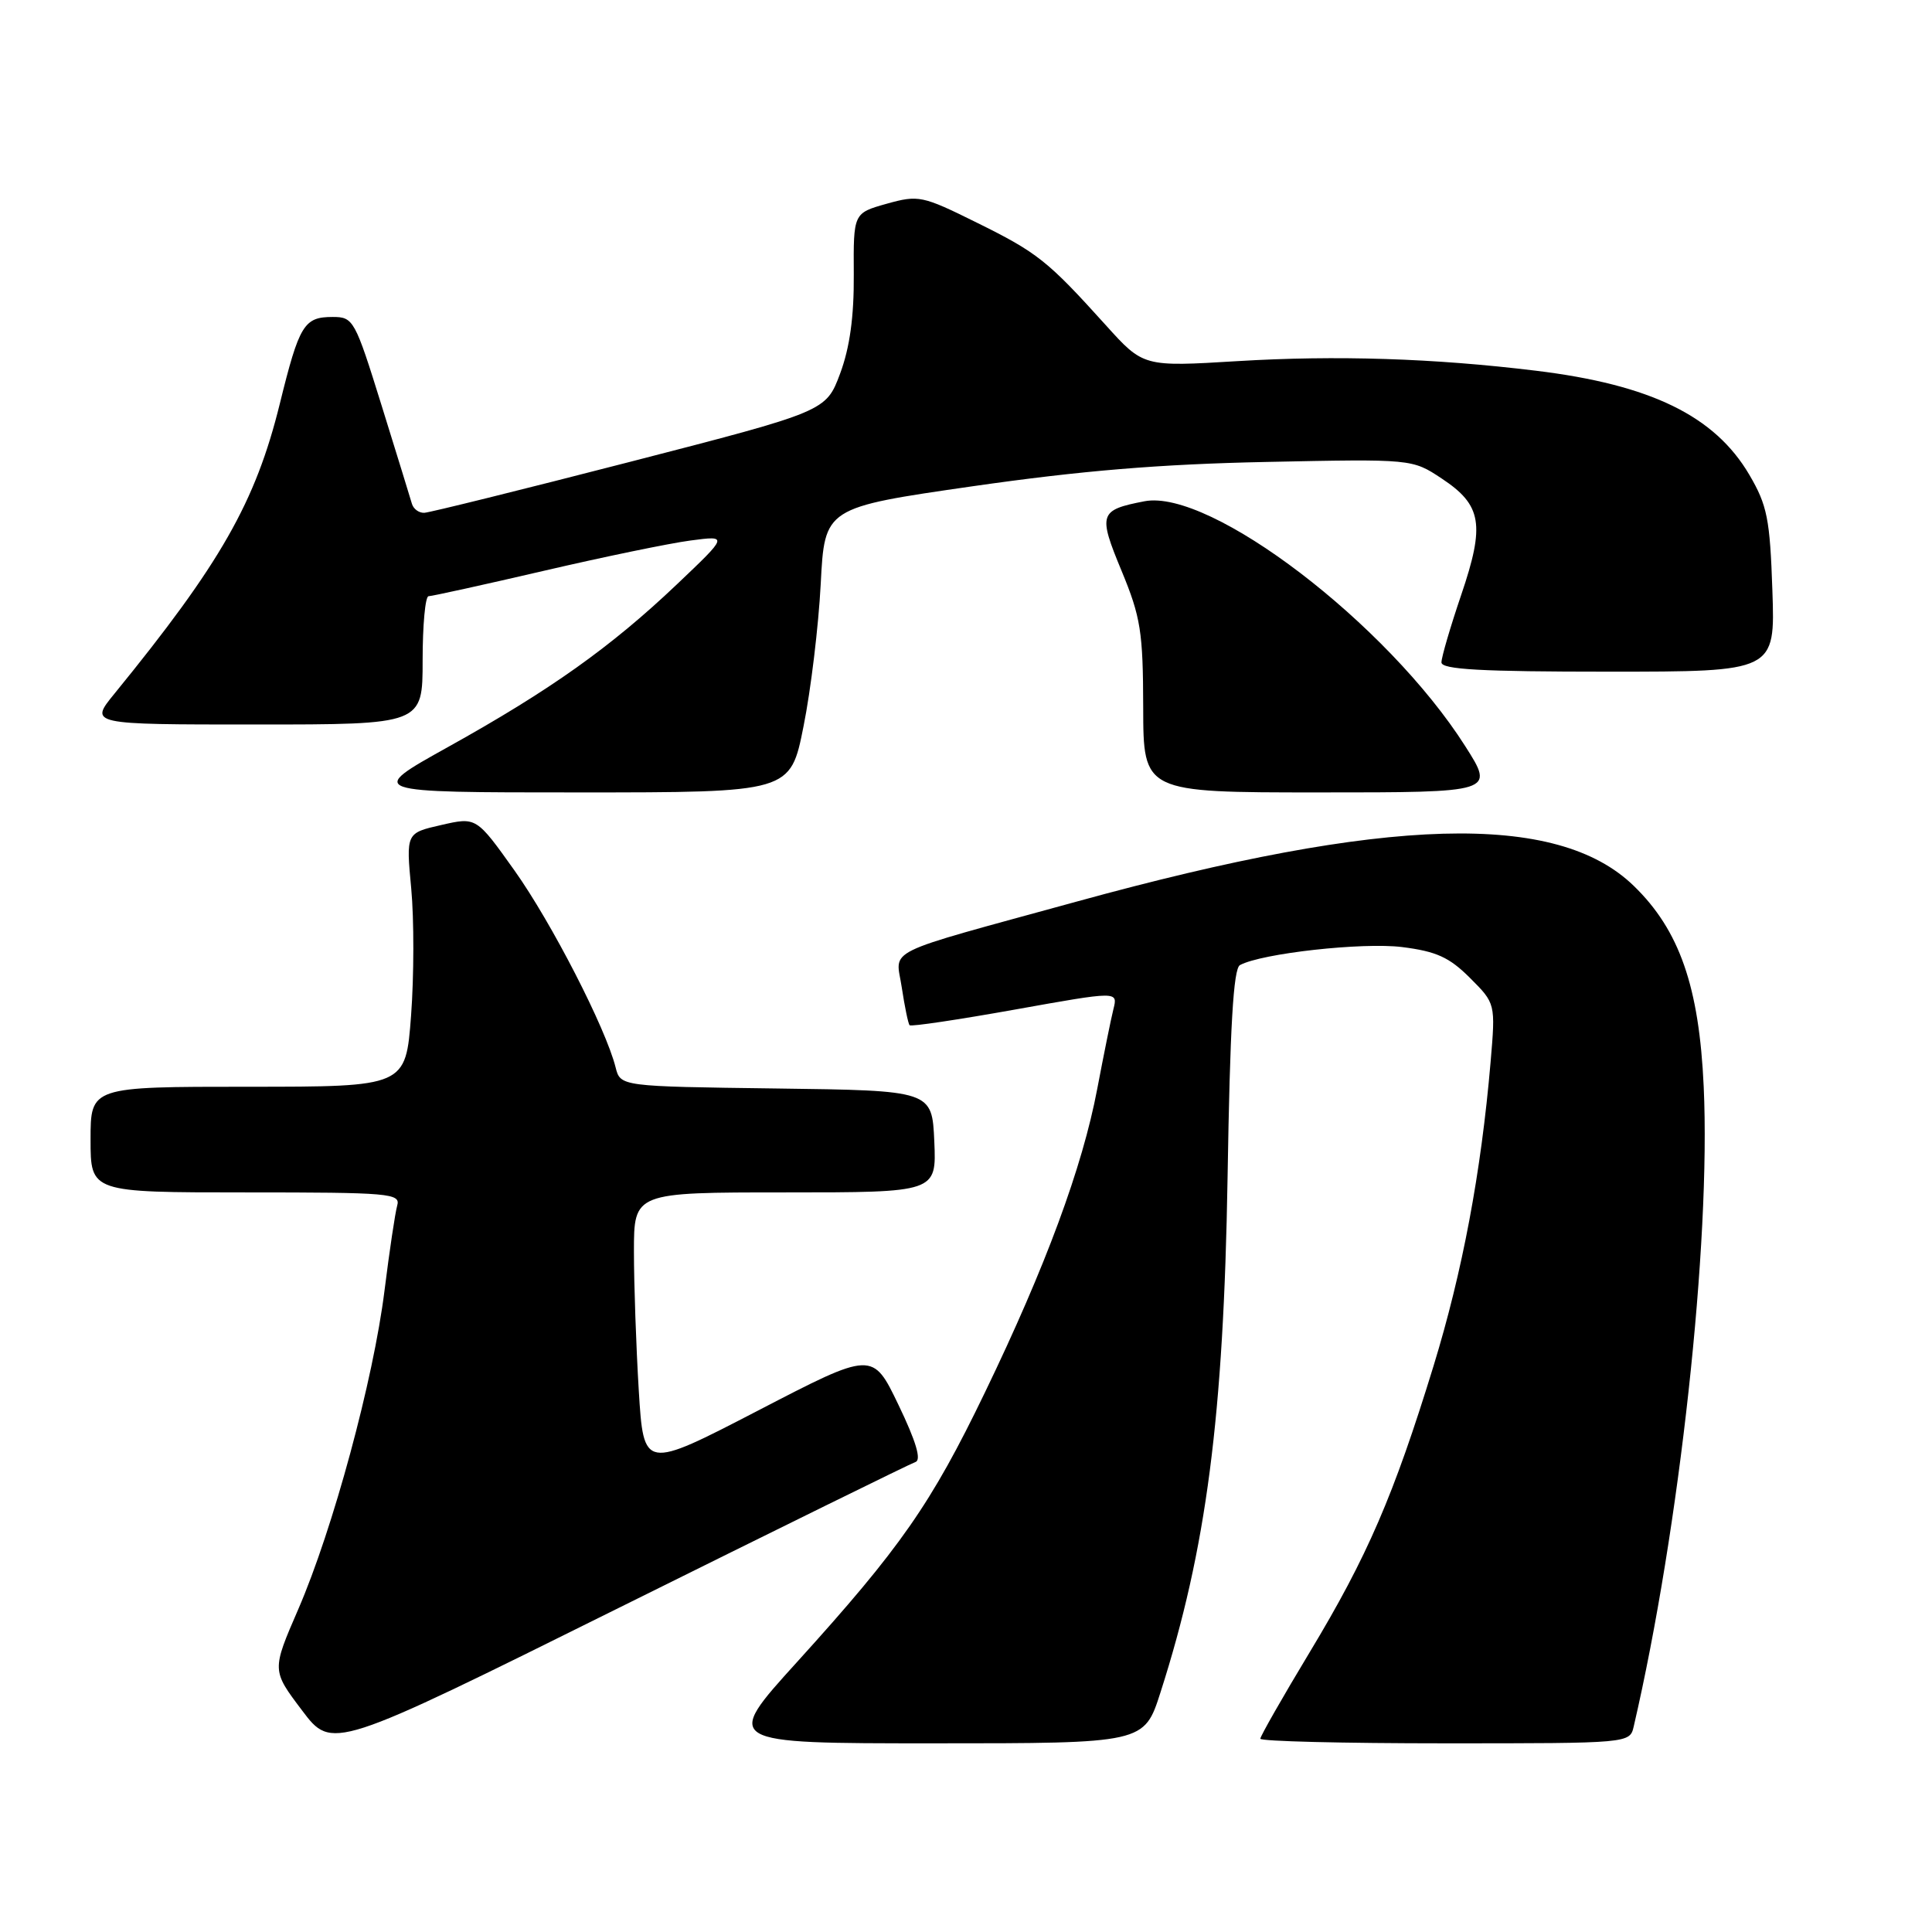<?xml version="1.0" encoding="UTF-8" standalone="no"?>
<!DOCTYPE svg PUBLIC "-//W3C//DTD SVG 1.1//EN" "http://www.w3.org/Graphics/SVG/1.1/DTD/svg11.dtd" >
<svg xmlns="http://www.w3.org/2000/svg" xmlns:xlink="http://www.w3.org/1999/xlink" version="1.1" viewBox="0 0 256 256">
 <g >
 <path fill="currentColor"
d=" M 121.31 193.72 C 122.11 193.45 121.38 190.99 119.06 186.17 C 115.63 179.03 115.63 179.03 100.46 186.90 C 85.29 194.76 85.29 194.76 84.64 184.23 C 84.29 178.43 84.00 170.16 84.00 165.84 C 84.00 158.00 84.00 158.00 104.05 158.00 C 124.09 158.00 124.09 158.00 123.80 151.25 C 123.50 144.50 123.50 144.50 102.85 144.23 C 82.21 143.96 82.21 143.96 81.57 141.43 C 80.27 136.24 73.09 122.27 68.19 115.37 C 63.12 108.25 63.12 108.25 58.46 109.32 C 53.80 110.38 53.80 110.38 54.49 117.74 C 54.87 121.78 54.86 129.35 54.47 134.55 C 53.76 144.00 53.76 144.00 32.88 144.00 C 12.00 144.00 12.00 144.00 12.00 151.00 C 12.00 158.00 12.00 158.00 32.57 158.00 C 51.68 158.00 53.10 158.12 52.63 159.75 C 52.36 160.71 51.60 165.78 50.95 171.00 C 49.48 182.83 44.12 202.62 39.51 213.26 C 36.01 221.33 36.01 221.33 40.01 226.62 C 44.00 231.92 44.00 231.92 82.06 213.02 C 102.99 202.63 120.65 193.94 121.31 193.72 Z  M 153.77 224.25 C 159.85 205.31 162.14 187.70 162.66 156.01 C 162.98 136.07 163.43 128.34 164.30 127.88 C 167.18 126.32 180.55 124.84 185.78 125.49 C 190.32 126.06 192.04 126.84 194.78 129.58 C 198.17 132.97 198.17 132.97 197.51 140.74 C 196.25 155.41 193.78 168.52 189.95 181.00 C 184.67 198.18 181.18 206.26 173.54 218.93 C 169.94 224.90 167.00 230.06 167.00 230.39 C 167.00 230.73 178.02 231.00 191.48 231.00 C 215.96 231.00 215.96 231.00 216.48 228.75 C 222.54 202.65 226.70 164.64 225.75 144.00 C 225.15 130.75 222.54 123.25 216.48 117.38 C 206.31 107.51 183.83 108.14 142.72 119.45 C 116.37 126.69 118.71 125.55 119.49 130.85 C 119.88 133.41 120.34 135.66 120.53 135.85 C 120.72 136.05 127.01 135.11 134.50 133.77 C 148.13 131.33 148.13 131.33 147.54 133.69 C 147.21 135.00 146.25 139.76 145.39 144.28 C 143.43 154.65 138.54 167.88 130.51 184.50 C 123.37 199.30 119.33 205.09 105.59 220.25 C 95.84 231.00 95.84 231.00 123.72 231.00 C 151.61 231.00 151.61 231.00 153.77 224.25 Z  M 106.47 96.25 C 107.44 91.44 108.46 82.95 108.75 77.38 C 109.27 67.26 109.27 67.26 128.89 64.43 C 143.24 62.37 153.68 61.50 167.81 61.21 C 187.12 60.81 187.12 60.81 191.04 63.41 C 196.36 66.93 196.79 69.50 193.62 78.82 C 192.18 83.06 191.00 87.09 191.00 87.77 C 191.00 88.71 196.26 89.00 213.11 89.00 C 235.22 89.00 235.22 89.00 234.85 78.25 C 234.53 68.77 234.17 66.96 231.80 62.92 C 227.22 55.11 218.73 50.97 203.50 49.12 C 189.97 47.47 177.06 47.06 164.00 47.85 C 151.50 48.61 151.50 48.61 146.50 43.06 C 138.80 34.53 137.47 33.47 129.41 29.49 C 122.20 25.92 121.71 25.82 117.48 27.00 C 113.08 28.24 113.08 28.24 113.13 36.37 C 113.17 41.97 112.60 46.06 111.32 49.50 C 109.45 54.50 109.45 54.50 83.47 61.20 C 69.19 64.88 56.92 67.92 56.22 67.95 C 55.51 67.98 54.78 67.44 54.58 66.75 C 54.38 66.06 52.58 60.21 50.57 53.75 C 47.03 42.37 46.83 42.00 44.08 42.00 C 40.28 42.00 39.66 43.02 37.08 53.48 C 33.86 66.55 29.23 74.66 15.17 91.91 C 11.83 96.00 11.83 96.00 33.92 96.00 C 56.00 96.00 56.00 96.00 56.00 87.50 C 56.00 82.83 56.35 79.00 56.79 79.00 C 57.22 79.00 64.08 77.49 72.04 75.64 C 79.99 73.79 88.75 71.98 91.50 71.62 C 96.50 70.96 96.50 70.96 89.67 77.45 C 80.93 85.75 72.91 91.45 59.37 98.98 C 48.55 105.00 48.55 105.00 76.64 105.00 C 104.73 105.00 104.73 105.00 106.47 96.25 Z  M 194.15 98.87 C 183.84 82.65 160.38 64.74 151.65 66.42 C 145.65 67.58 145.48 68.08 148.61 75.63 C 151.15 81.77 151.46 83.70 151.48 93.75 C 151.50 105.00 151.50 105.00 174.77 105.00 C 198.05 105.00 198.05 105.00 194.15 98.87 Z "/>
</g>
</svg>